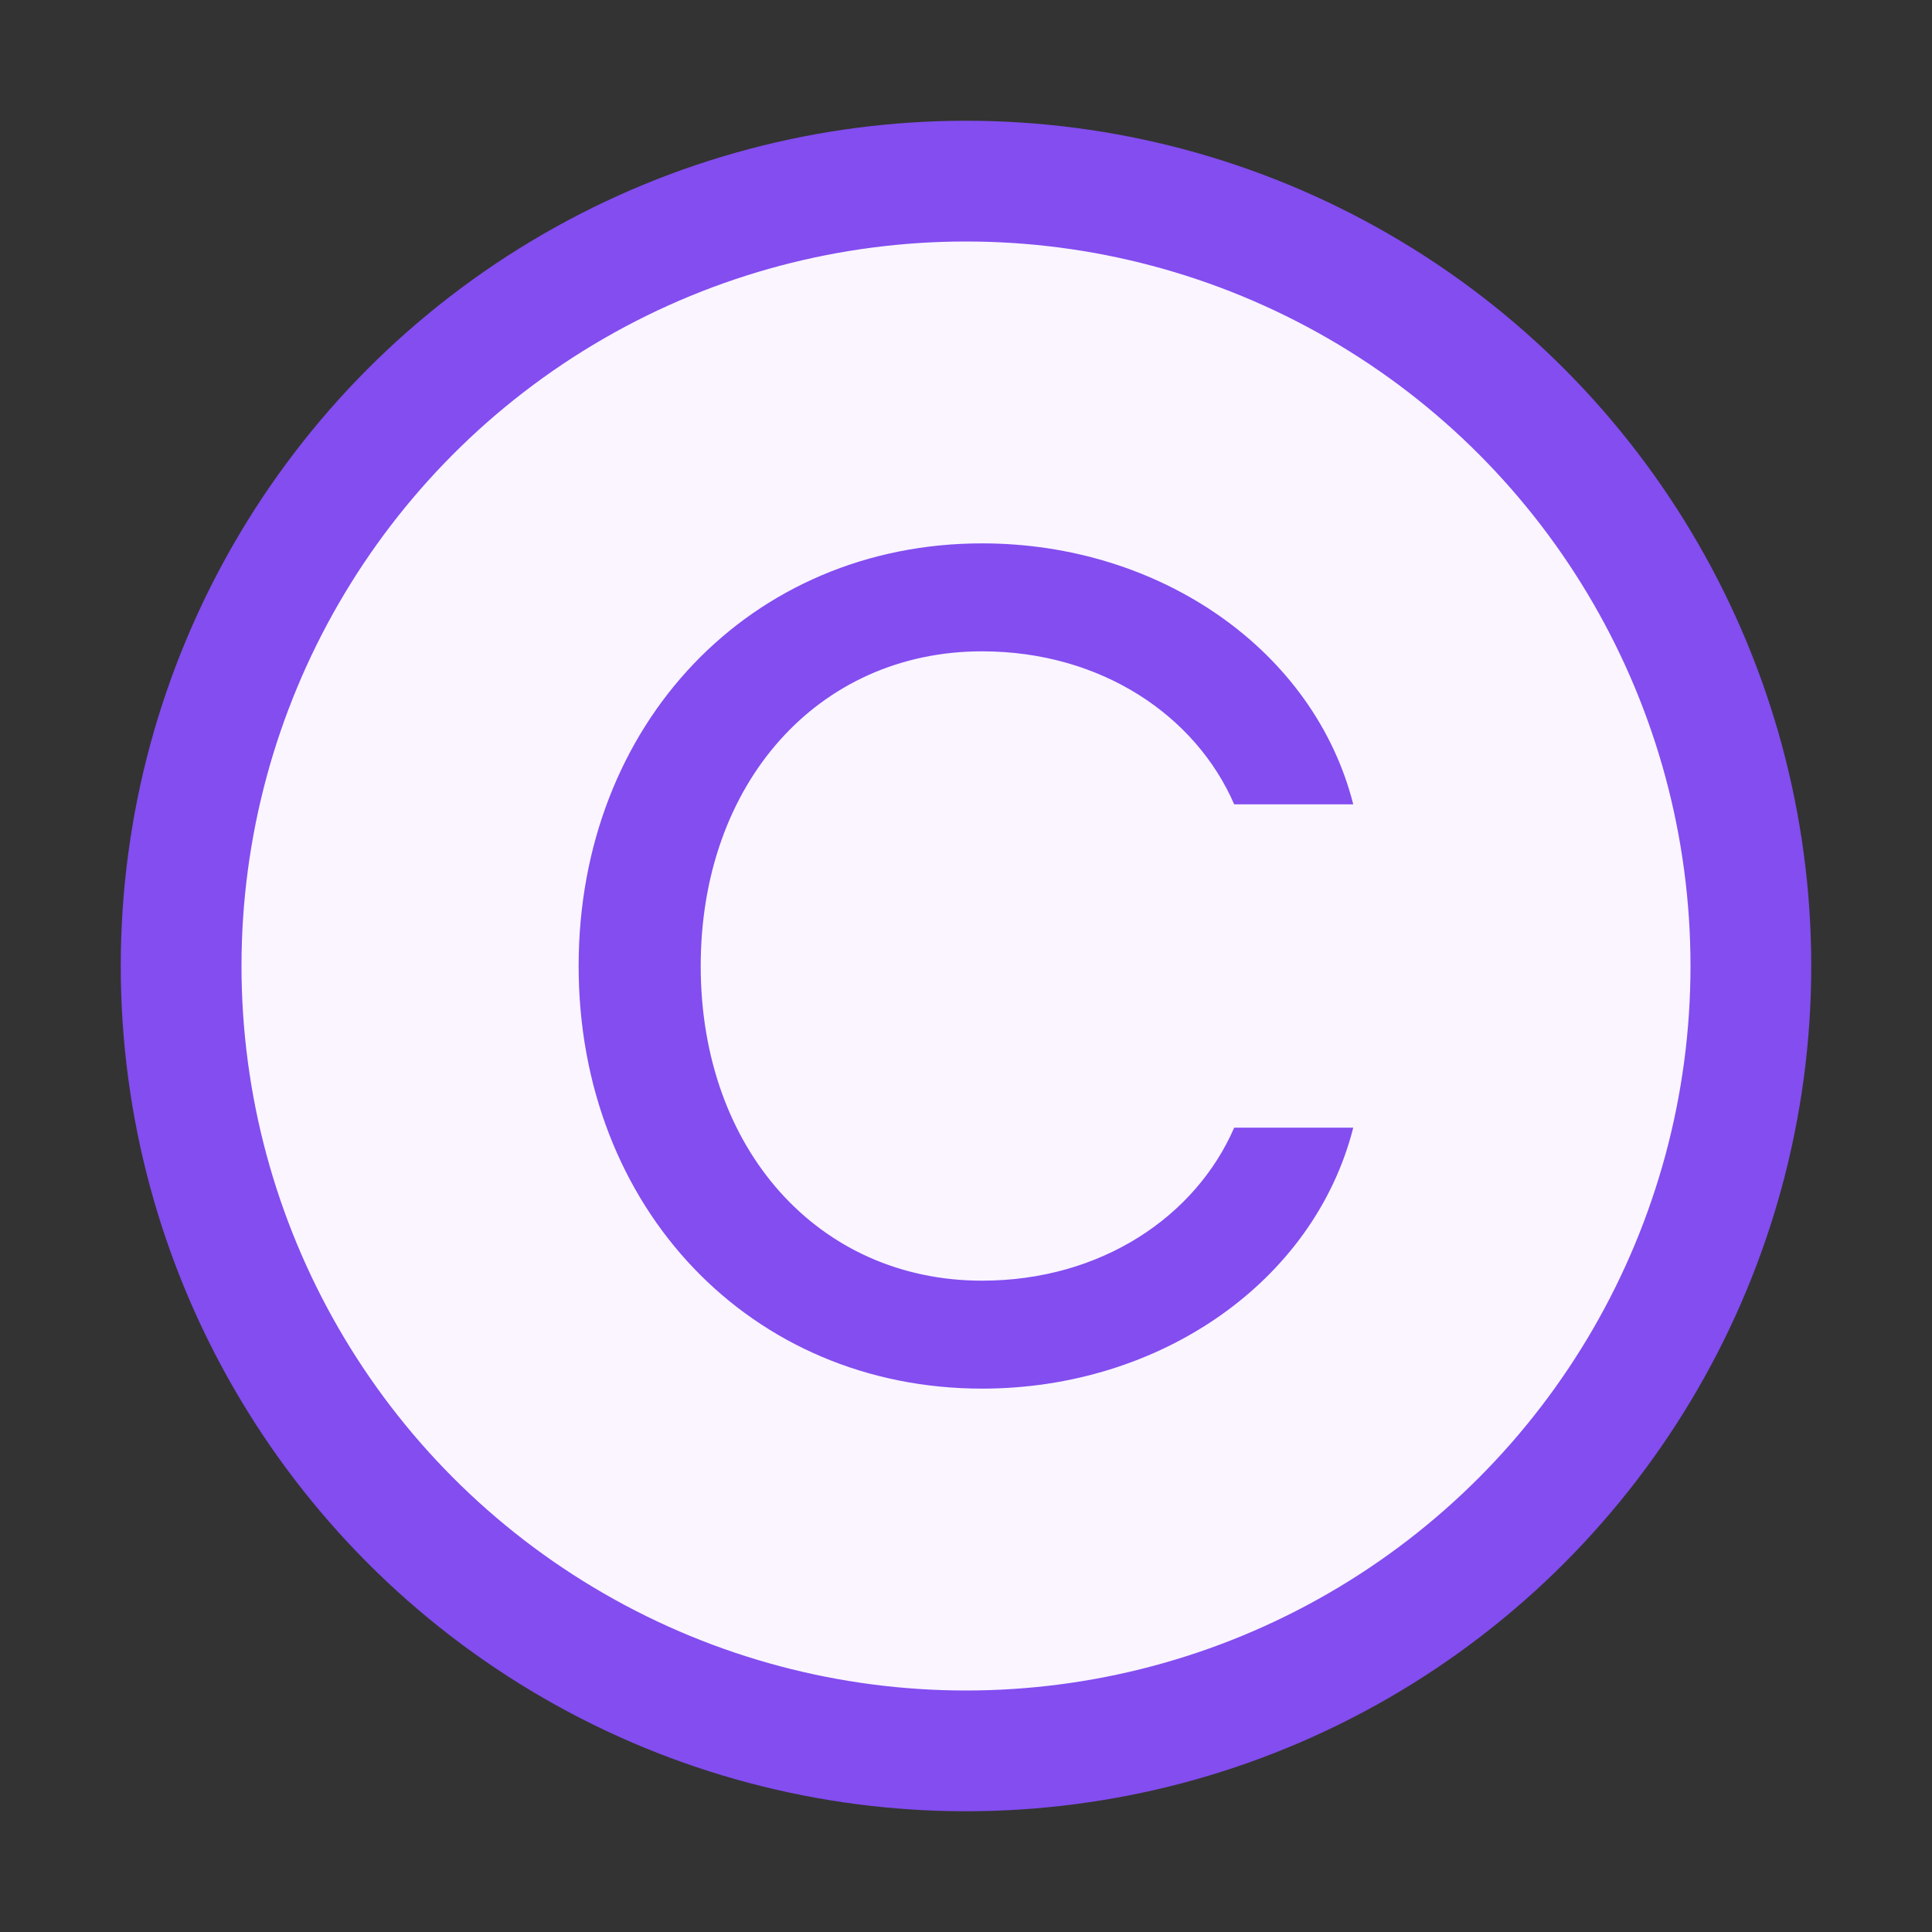 <?xml version="1.0" encoding="UTF-8" standalone="no"?>
<!-- Copyright 2000-2022 JetBrains s.r.o. and contributors. Use of this source code is governed by the Apache 2.0 license. -->

<svg
   xmlns:dc="http://purl.org/dc/elements/1.1/"
   xmlns:cc="http://creativecommons.org/ns#"
   xmlns:rdf="http://www.w3.org/1999/02/22-rdf-syntax-ns#"
   xmlns:svg="http://www.w3.org/2000/svg"
   xmlns="http://www.w3.org/2000/svg"
   xmlns:sodipodi="http://sodipodi.sourceforge.net/DTD/sodipodi-0.dtd"
   xmlns:inkscape="http://www.inkscape.org/namespaces/inkscape"
   width="16"
   height="16"
   viewBox="0 0 16 16"
   fill="none"
   id="svg2"
   version="1.1"
   inkscape:version="0.91 r13725"
   sodipodi:docname="dot-cls.svg">
  <rect x="0" y="0" width="16" height="16" fill="#333333" stroke="none"/>
  <defs
     id="defs10" />
  <sodipodi:namedview
     pagecolor="#ffffff"
     bordercolor="#666666"
     borderopacity="1"
     objecttolerance="10"
     gridtolerance="10"
     guidetolerance="10"
     inkscape:pageopacity="0"
     inkscape:pageshadow="2"
     inkscape:window-width="1278"
     inkscape:window-height="1368"
     id="namedview8"
     showgrid="false"
     inkscape:zoom="41.7193"
     inkscape:cx="8.4095882"
     inkscape:cy="7.9615049"
     inkscape:window-x="2553"
     inkscape:window-y="0"
     inkscape:window-maximized="0"
     inkscape:current-layer="svg2" />
  <circle
     cx="8"
     cy="8"
     r="6.5"
     fill="#E7EFFD"
     stroke="#3574F0"
     id="circle4"
     style="fill:#faf5ff;fill-opacity:1;stroke:#834df0;stroke-opacity:1" />
  <path
     d="M8.133 11.5C9.612 11.5 10.884 10.611 11.207 9.339H10.221C9.902 10.074 9.119 10.606 8.133 10.606C6.779 10.606 5.803 9.518 5.803 8C5.803 6.482 6.779 5.394 8.133 5.394C9.119 5.394 9.902 5.926 10.221 6.661H11.207C10.884 5.389 9.612 4.5 8.133 4.5C6.219 4.5 4.792 5.994 4.792 8C4.792 10.006 6.219 11.5 8.133 11.5Z"
     fill="#3574F0"
     id="path6"
     style="fill:#834df0;fill-opacity:1" />
</svg>
